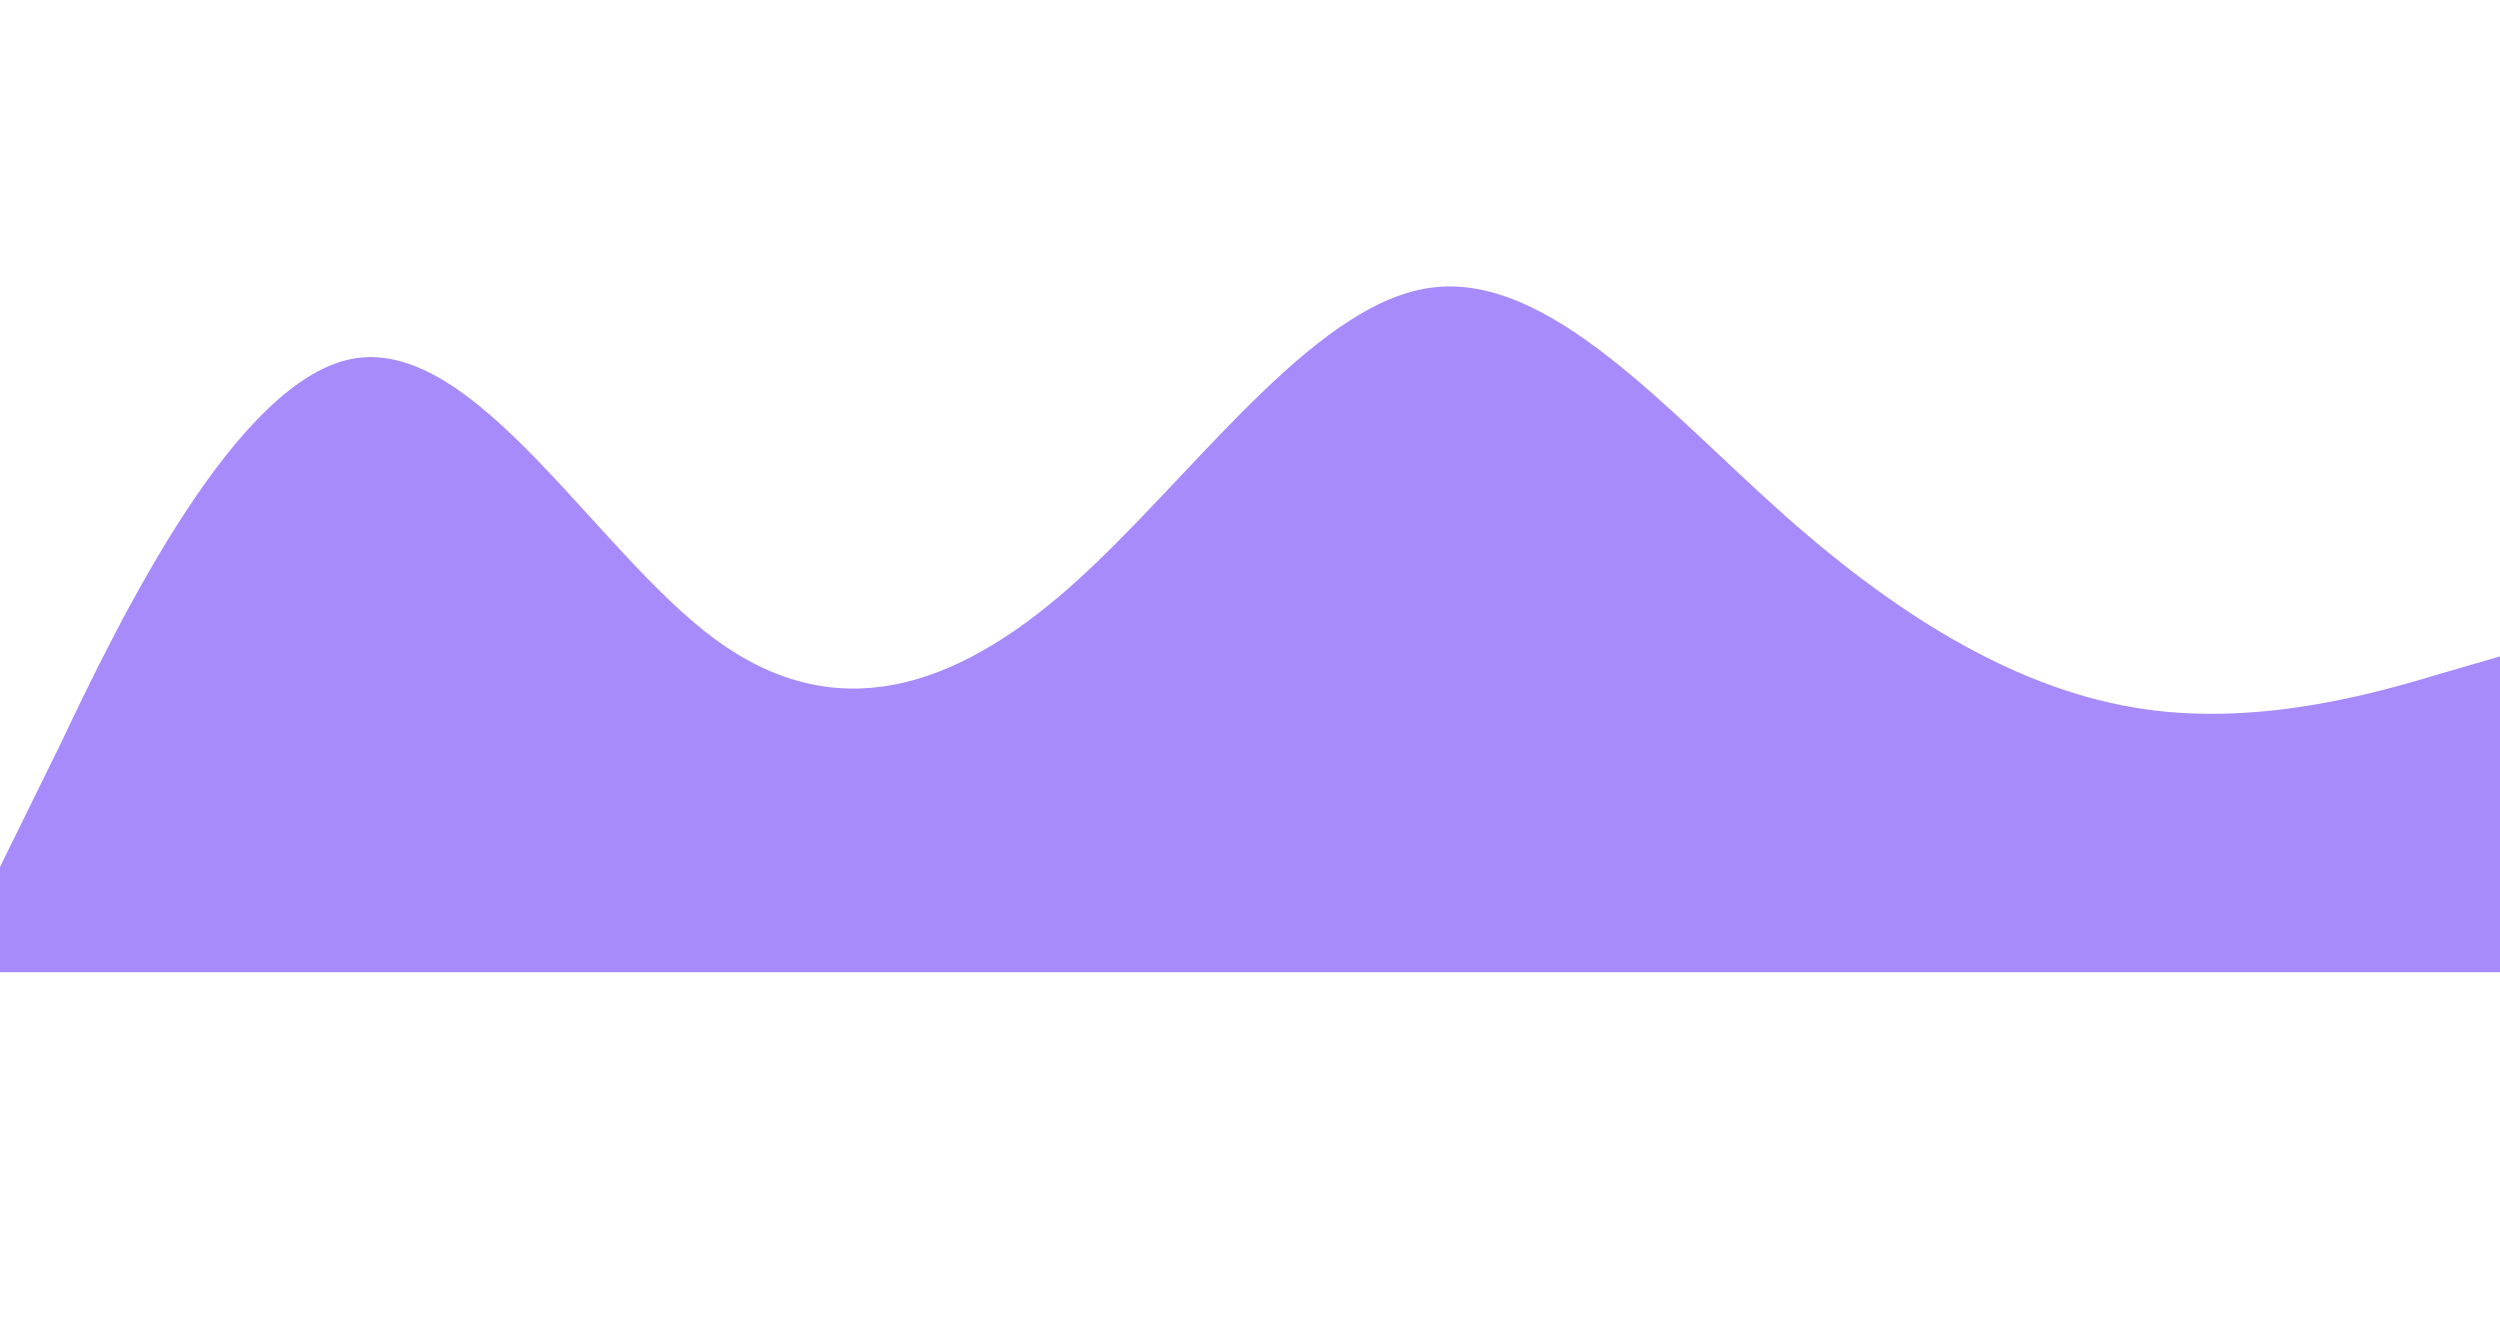 <svg width="1440" height="762" viewBox="0 0 1440 762" fill="none" xmlns="http://www.w3.org/2000/svg">
<path fill-rule="evenodd" clip-rule="evenodd" d="M0 499.363L34.8 428.621C68.4 357.878 136.8 216.393 205.2 206.287C274.8 196.181 343.2 317.454 411.6 367.984C480 418.515 548.4 398.302 616.8 337.666C685.2 277.029 754.8 175.968 823.2 165.862C891.6 155.756 960 236.605 1028.4 297.242C1096.8 357.878 1165.2 398.302 1234.8 408.409C1303.2 418.515 1371.6 398.302 1405.2 388.196L1440 378.09V560H1405.2C1371.6 560 1303.2 560 1234.8 560C1165.2 560 1096.8 560 1028.4 560C960 560 891.6 560 823.2 560C754.8 560 685.2 560 616.8 560C548.4 560 480 560 411.6 560C343.2 560 274.8 560 205.2 560C136.8 560 68.4 560 34.8 560H0V499.363Z" fill="#A78BFA"/>
</svg>
